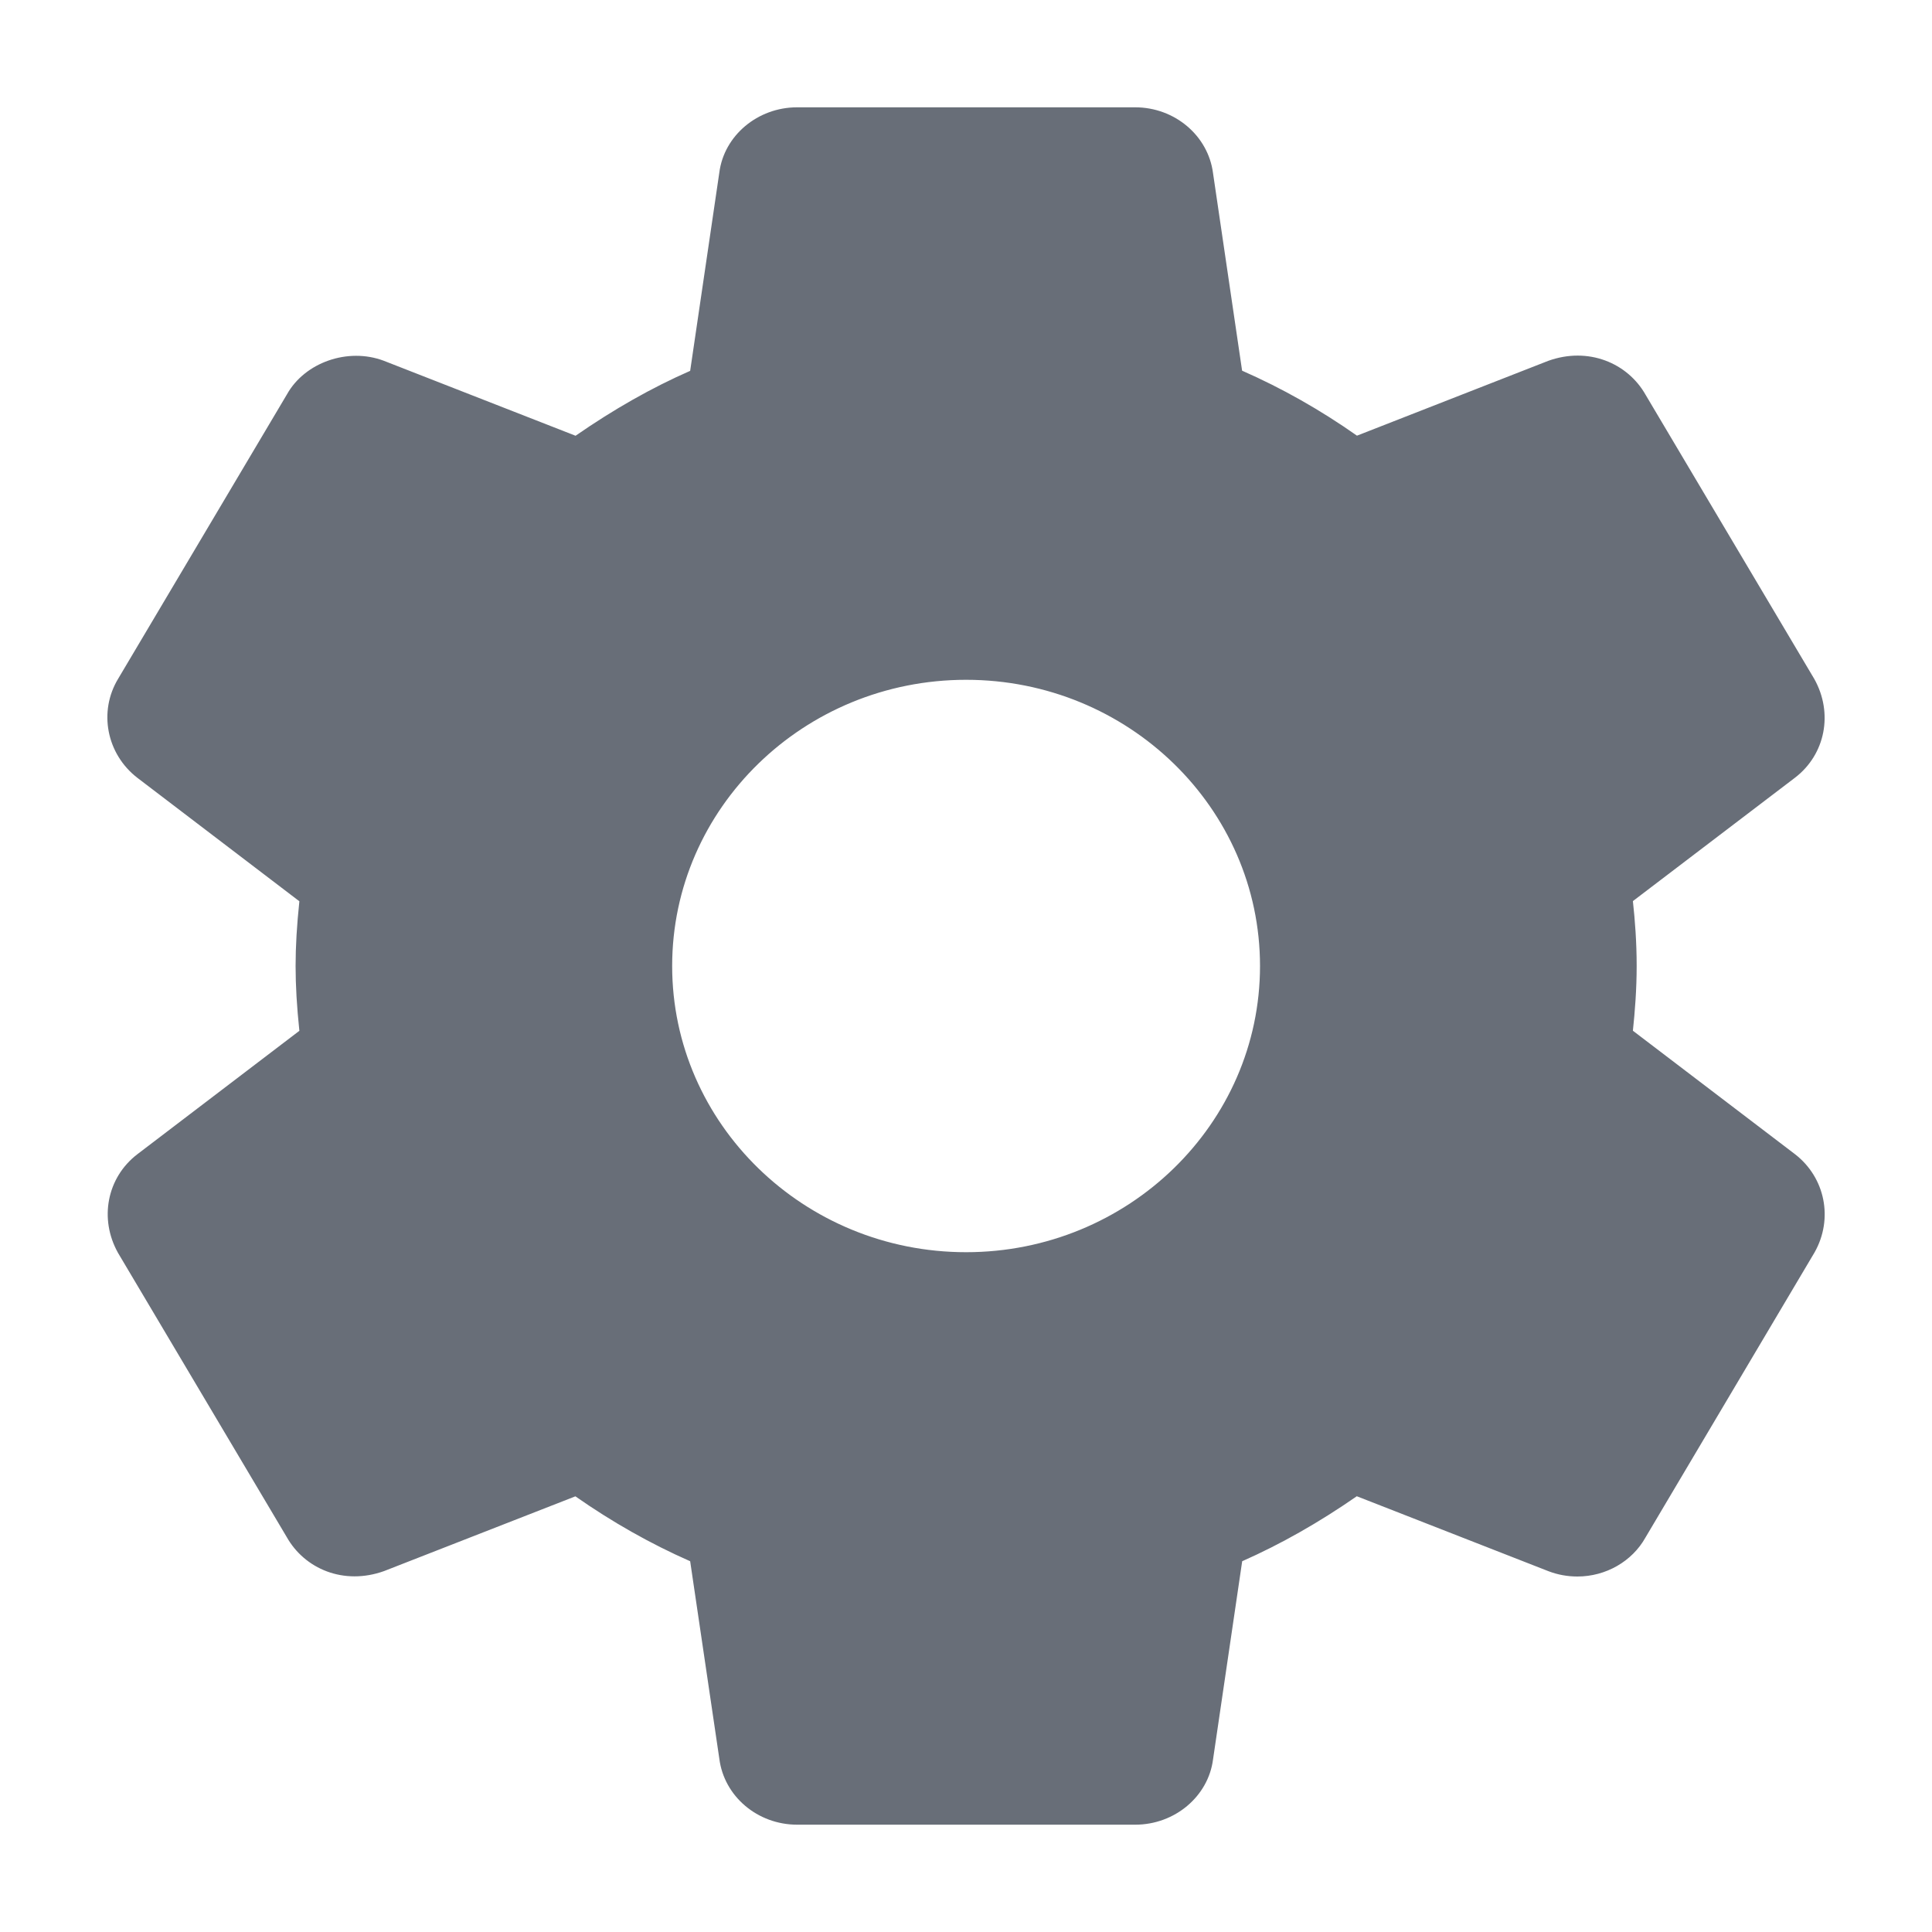 <svg width="22" height="22" viewBox="0 0 22 22" fill="none" xmlns="http://www.w3.org/2000/svg">
<path d="M20.44 13.143L18.594 11.737C18.617 11.521 18.637 11.267 18.637 10.999C18.637 10.731 18.618 10.478 18.594 10.261L20.441 8.855C20.785 8.591 20.878 8.122 20.66 7.732L18.74 4.498C18.535 4.133 18.086 3.945 17.63 4.109L15.452 4.961C15.034 4.667 14.597 4.42 14.144 4.221L13.813 1.972C13.758 1.545 13.377 1.222 12.926 1.222H9.077C8.626 1.222 8.245 1.545 8.191 1.965L7.859 4.223C7.421 4.415 6.99 4.66 6.554 4.962L4.37 4.108C3.961 3.954 3.471 4.127 3.268 4.49L1.346 7.728C1.119 8.102 1.213 8.586 1.564 8.857L3.409 10.263C3.38 10.537 3.366 10.776 3.366 11C3.366 11.224 3.38 11.463 3.409 11.738L1.562 13.145C1.219 13.409 1.126 13.878 1.344 14.267L3.264 17.501C3.469 17.866 3.914 18.055 4.374 17.89L6.552 17.039C6.969 17.331 7.407 17.579 7.859 17.778L8.191 20.026C8.245 20.455 8.626 20.778 9.078 20.778H12.927C13.378 20.778 13.759 20.455 13.813 20.035L14.145 17.778C14.583 17.584 15.013 17.341 15.45 17.038L17.634 17.892C17.739 17.932 17.849 17.952 17.962 17.952C18.287 17.952 18.585 17.779 18.736 17.51L20.664 14.259C20.878 13.878 20.784 13.409 20.44 13.143ZM11.001 14.259C9.155 14.259 7.654 12.797 7.654 11C7.654 9.202 9.155 7.741 11.001 7.741C12.847 7.741 14.348 9.202 14.348 11C14.348 12.797 12.847 14.259 11.001 14.259Z" fill="#686E78"/>
</svg>
